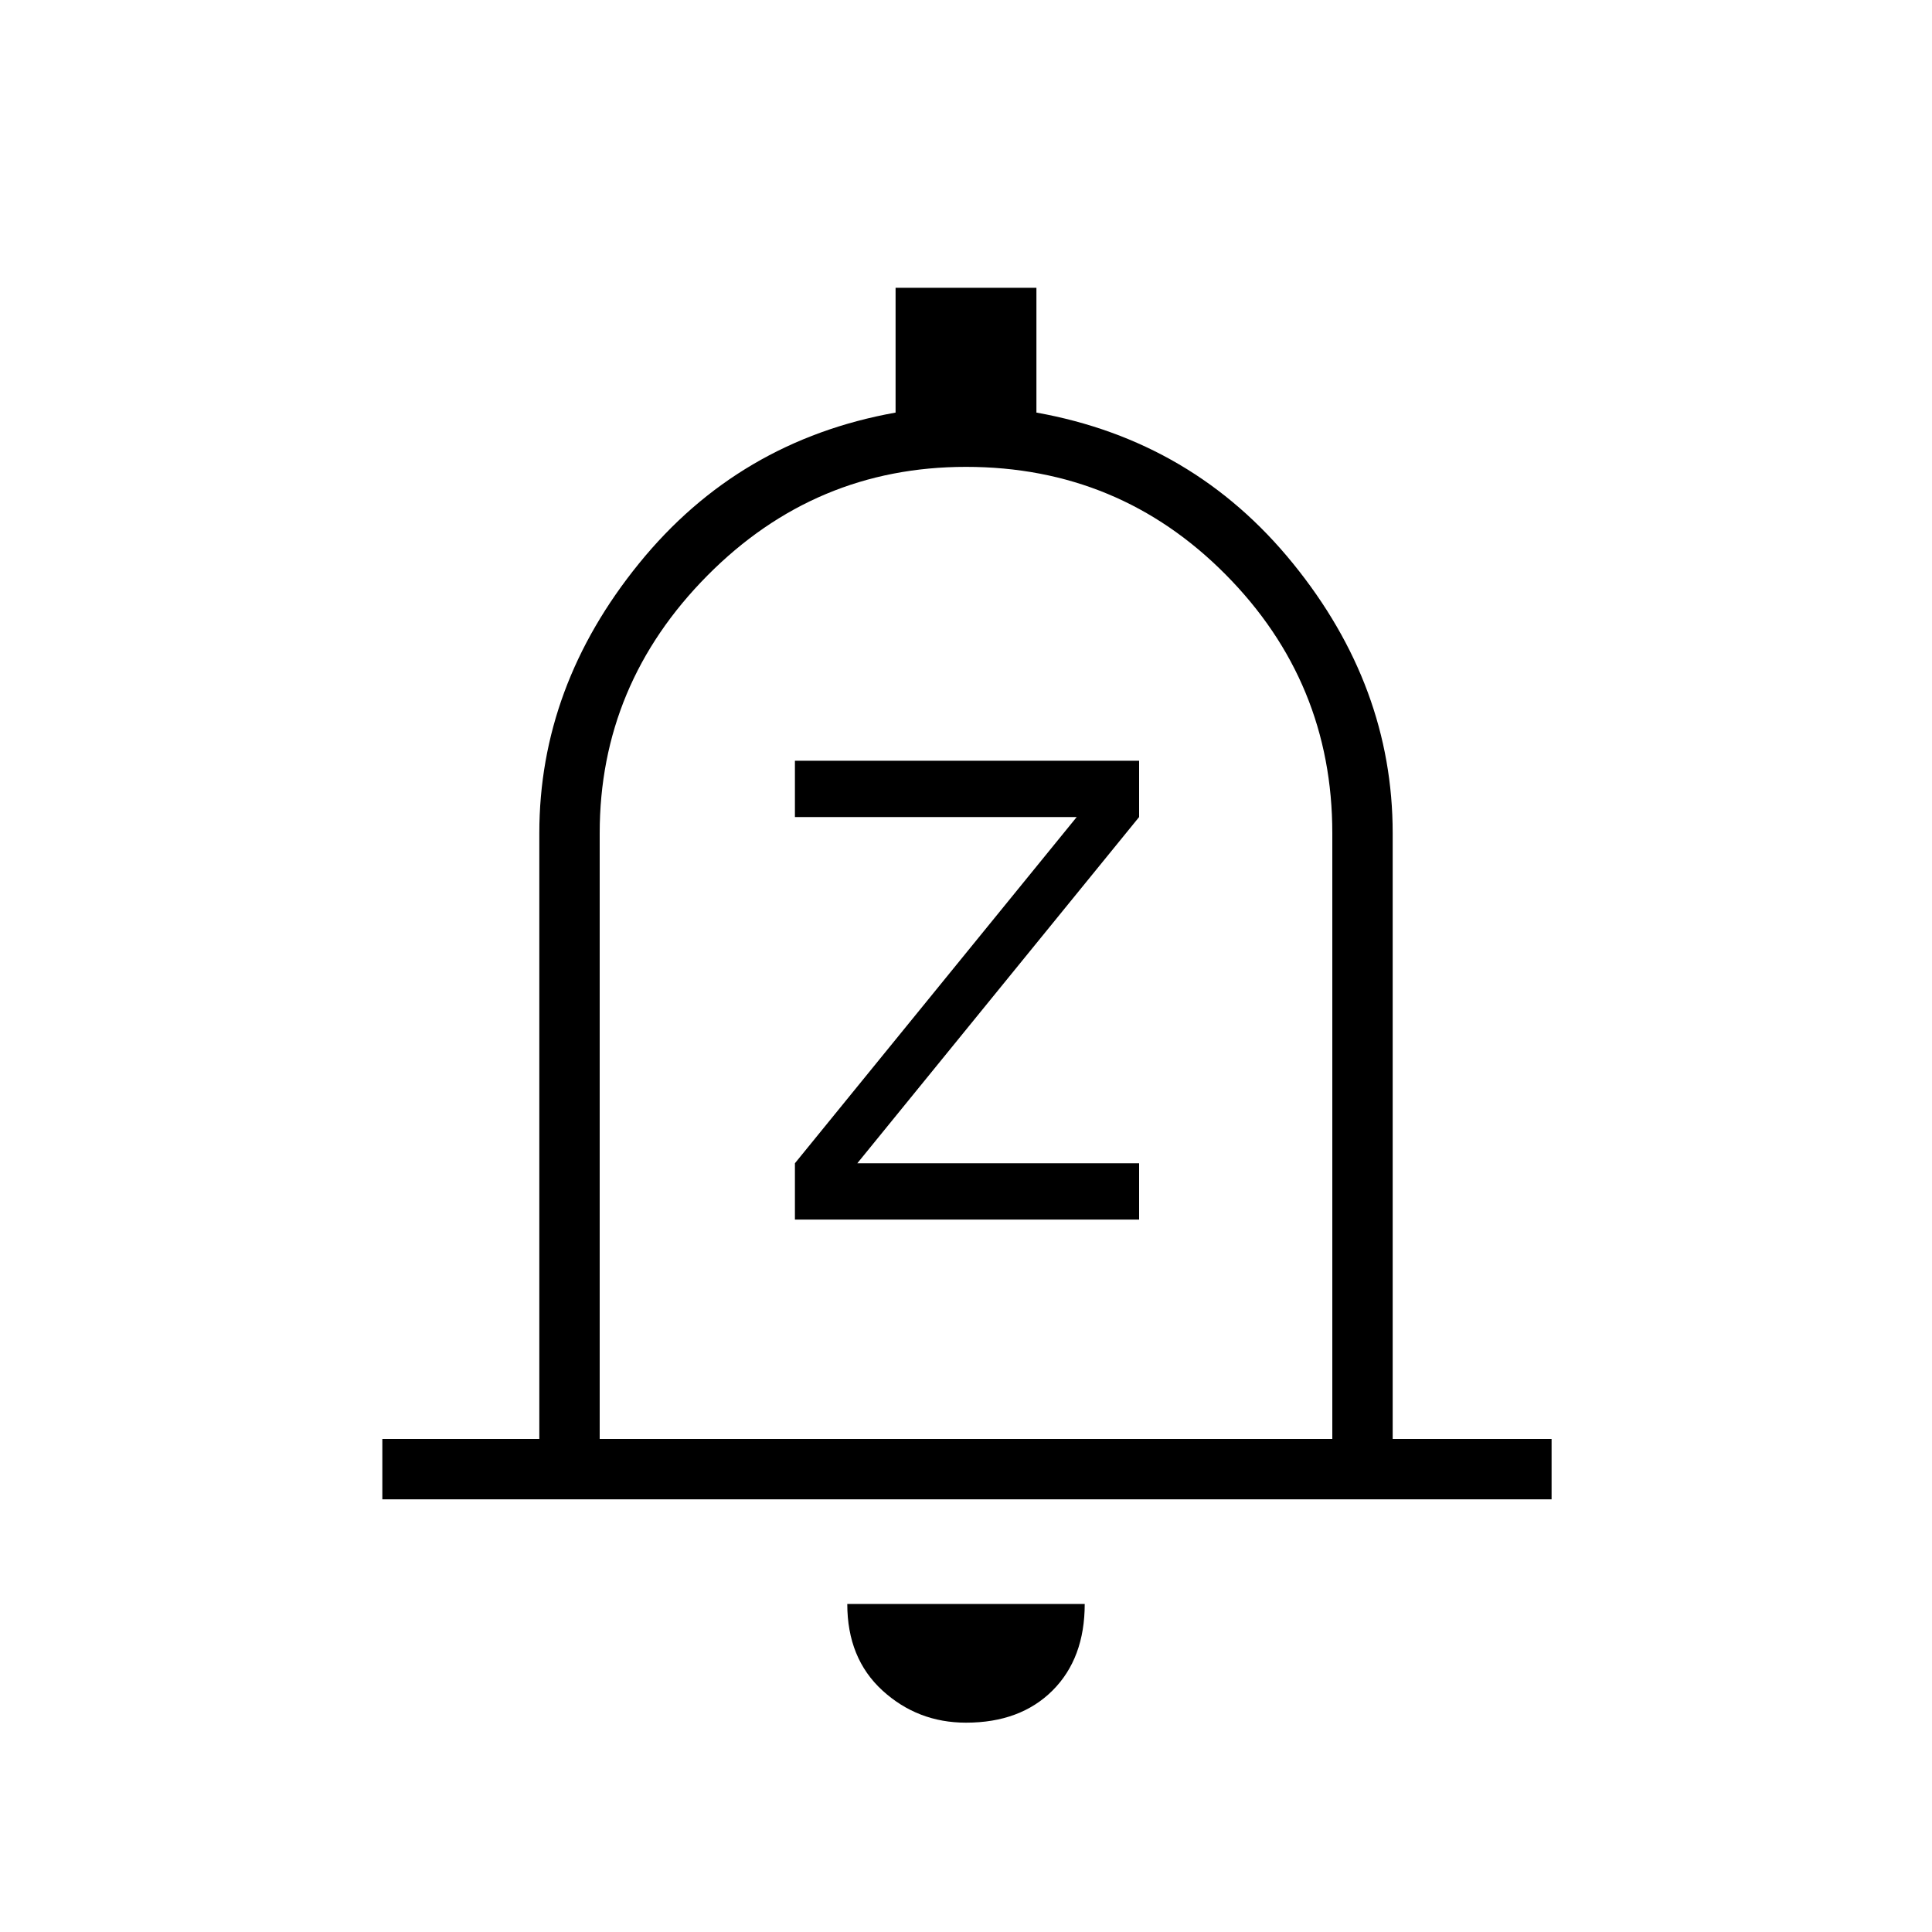 <svg xmlns="http://www.w3.org/2000/svg" height="20" width="20"><path d="M8.229 12.625h3.563v-.583H8.875l2.917-3.584v-.583H8.229v.583h2.917l-2.917 3.584Zm-4.271 2.896v-.625h1.625V8.625q0-1.521 1.032-2.792 1.031-1.271 2.656-1.562V2.979h1.458v1.292q1.625.291 2.656 1.562 1.032 1.271 1.032 2.792v6.271h1.645v.625ZM10 9.833Zm0 8q-.5 0-.865-.333-.364-.333-.364-.896h2.458q0 .563-.333.896-.334.333-.896.333Zm-3.792-2.937h7.584V8.625q0-1.563-1.104-2.677Q11.583 4.833 10 4.833q-1.562 0-2.677 1.125T6.208 8.625Z"/></svg>
